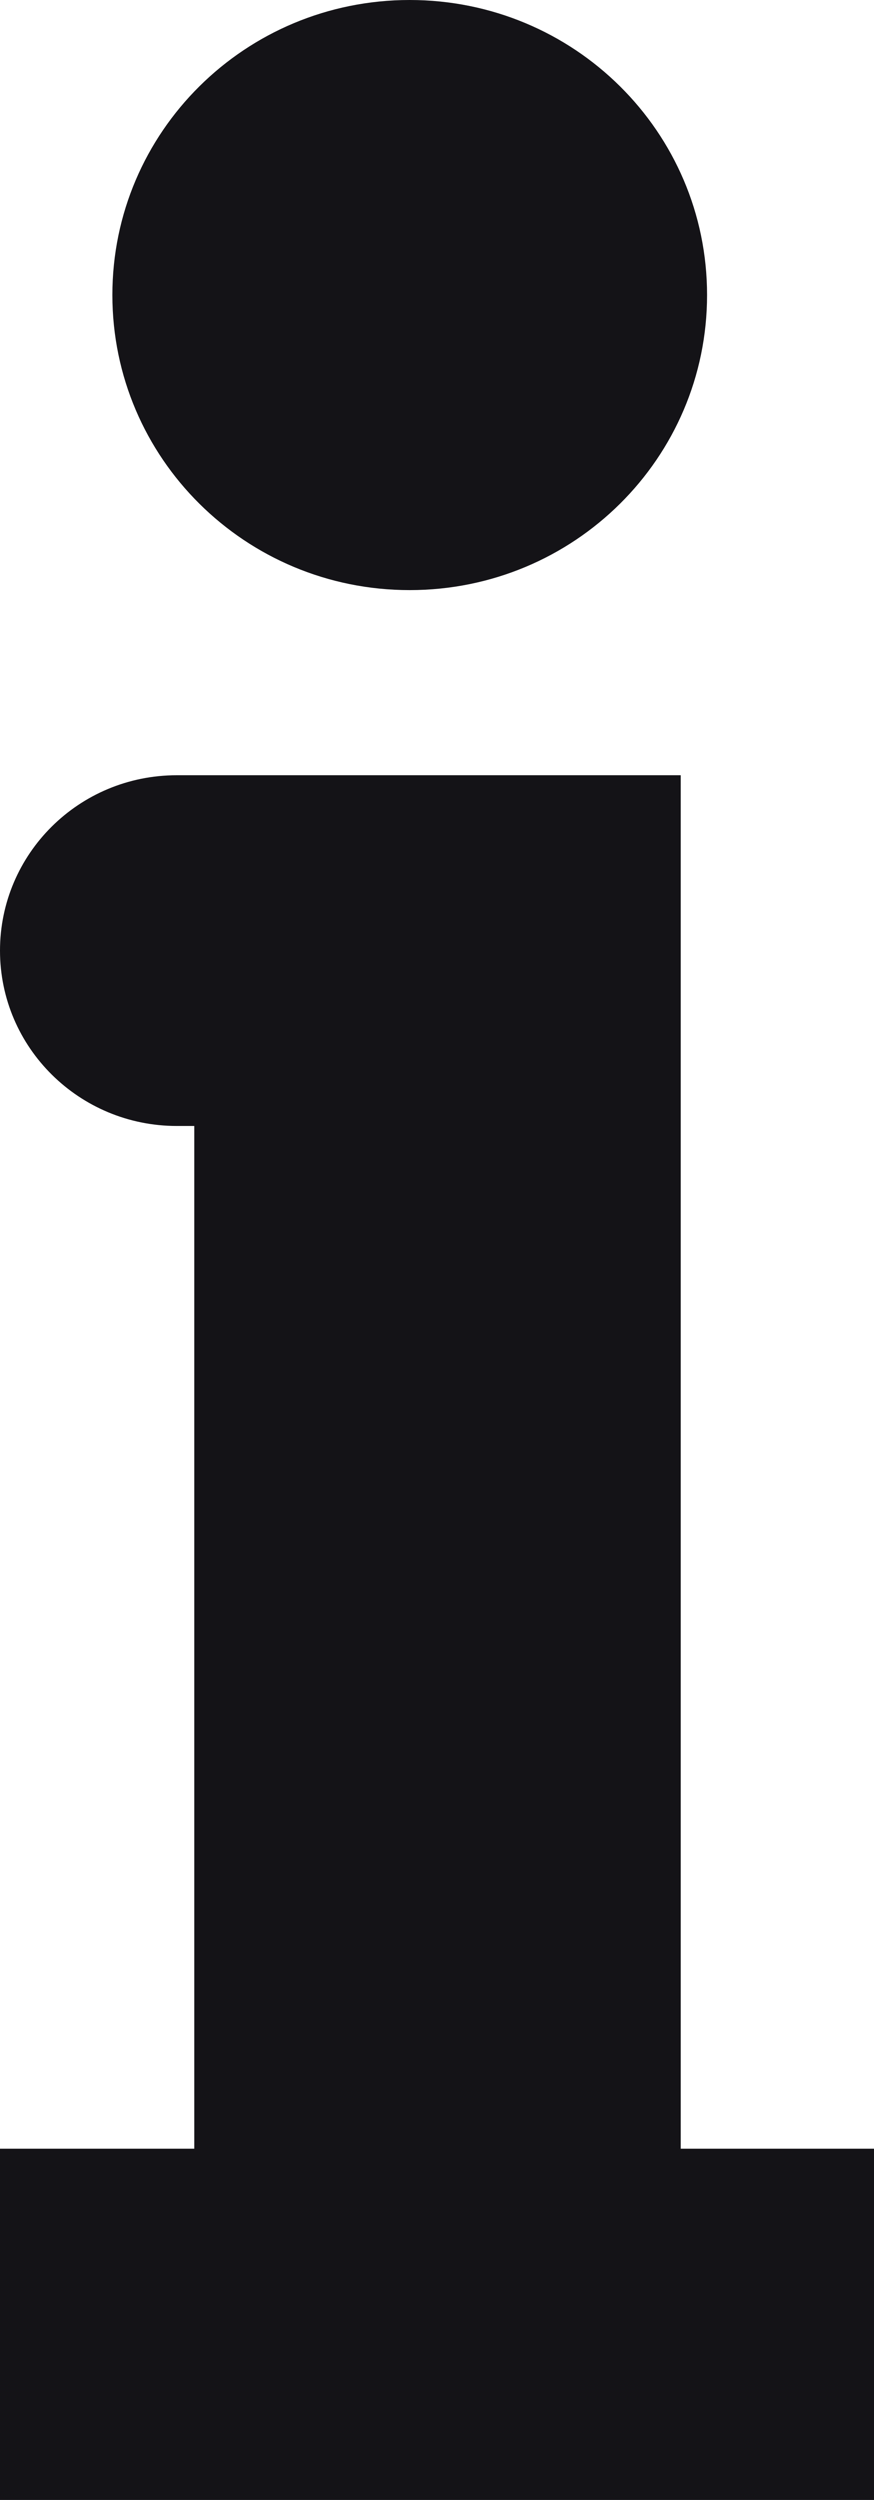 <svg width="7" height="20" viewBox="0 0 7 20" fill="none" xmlns="http://www.w3.org/2000/svg">
<path d="M3.281 0C4.598 0 5.663 1.055 5.663 2.36C5.663 3.665 4.598 4.721 3.281 4.721C1.965 4.721 0.9 3.665 0.9 2.36C0.9 1.055 1.965 0 3.281 0ZM5.448 6.202H5.386H1.556H1.416C0.631 6.202 0 6.832 0 7.605C0 8.382 0.636 9.008 1.416 9.008H1.556V17.19H0V20H7V17.19H5.452V6.202H5.448Z" fill="#141317"/>
</svg>

